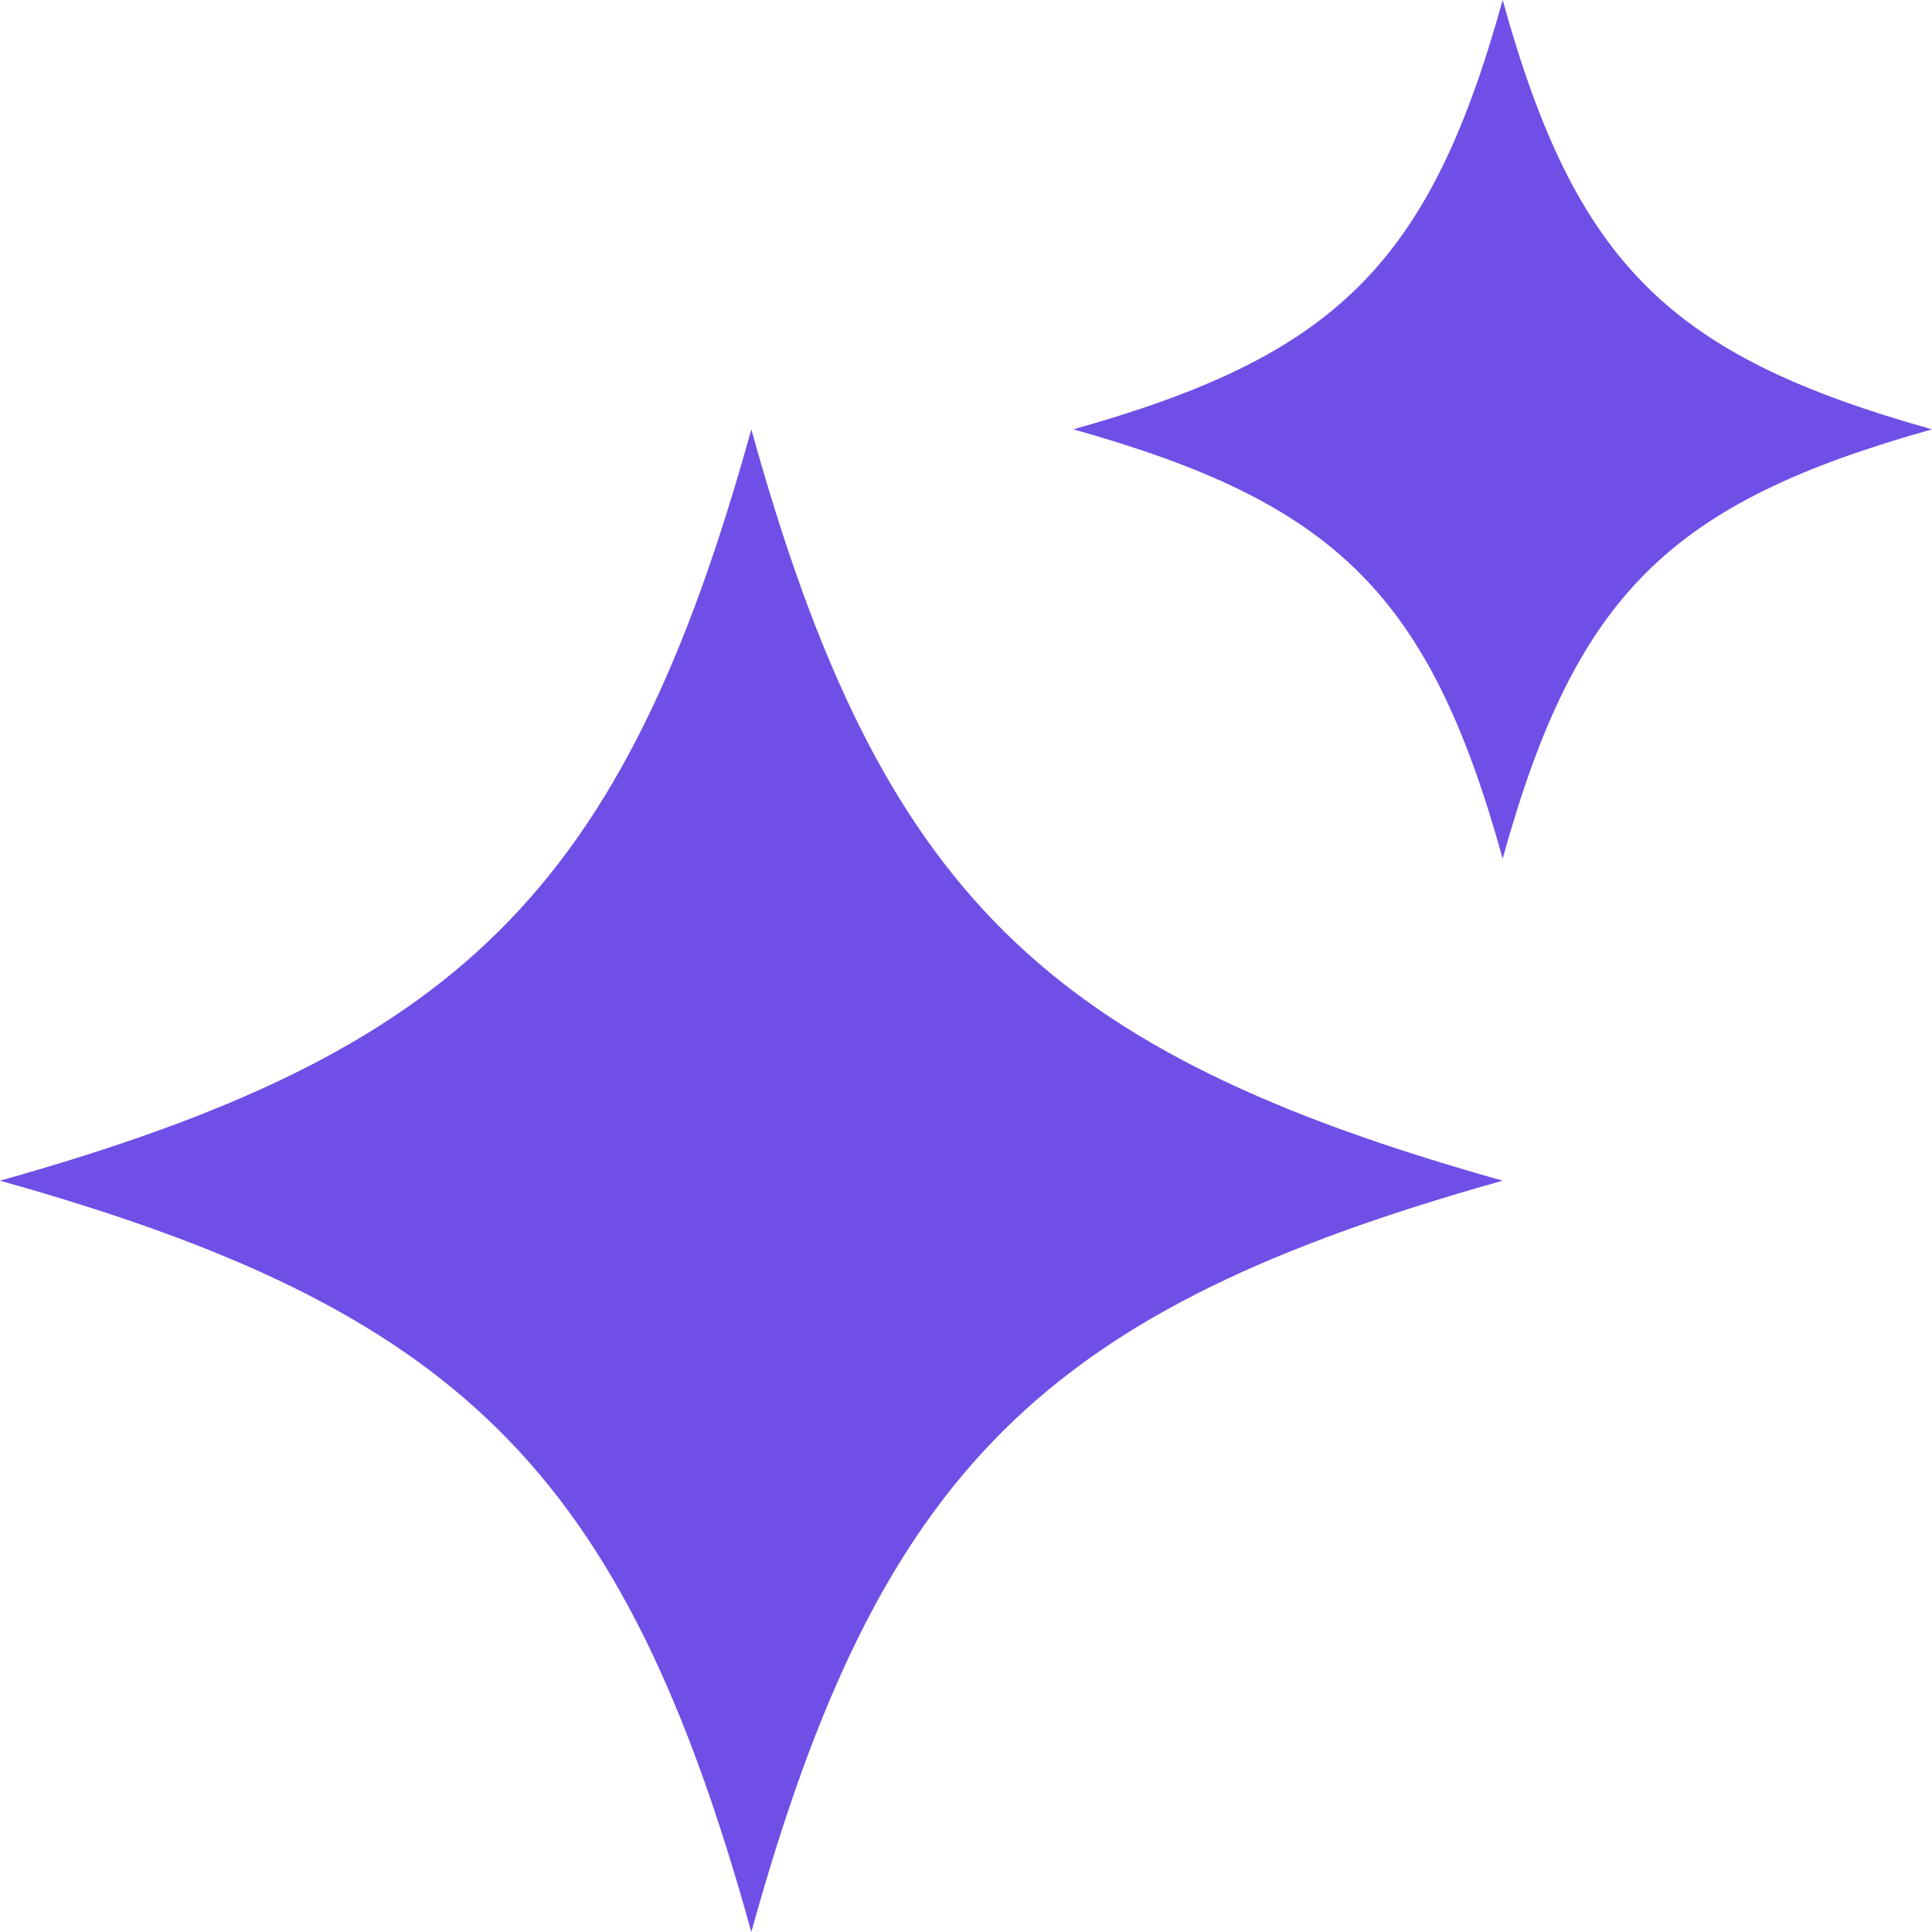 <svg width="63" height="63" viewBox="0 0 63 63" fill="none" xmlns="http://www.w3.org/2000/svg">
<path d="M49 0C46.606 8.652 43.523 11.608 35 14C43.523 16.392 46.606 19.348 49 28C51.394 19.348 54.477 16.392 63 14C54.477 11.608 51.394 8.652 49 0ZM24.5 14C20.309 29.139 14.917 34.314 0 38.5C14.917 42.686 20.309 47.861 24.5 63C28.691 47.861 34.083 42.686 49 38.5C34.083 34.314 28.691 29.139 24.5 14Z" fill="#704FE6"/>
</svg>
